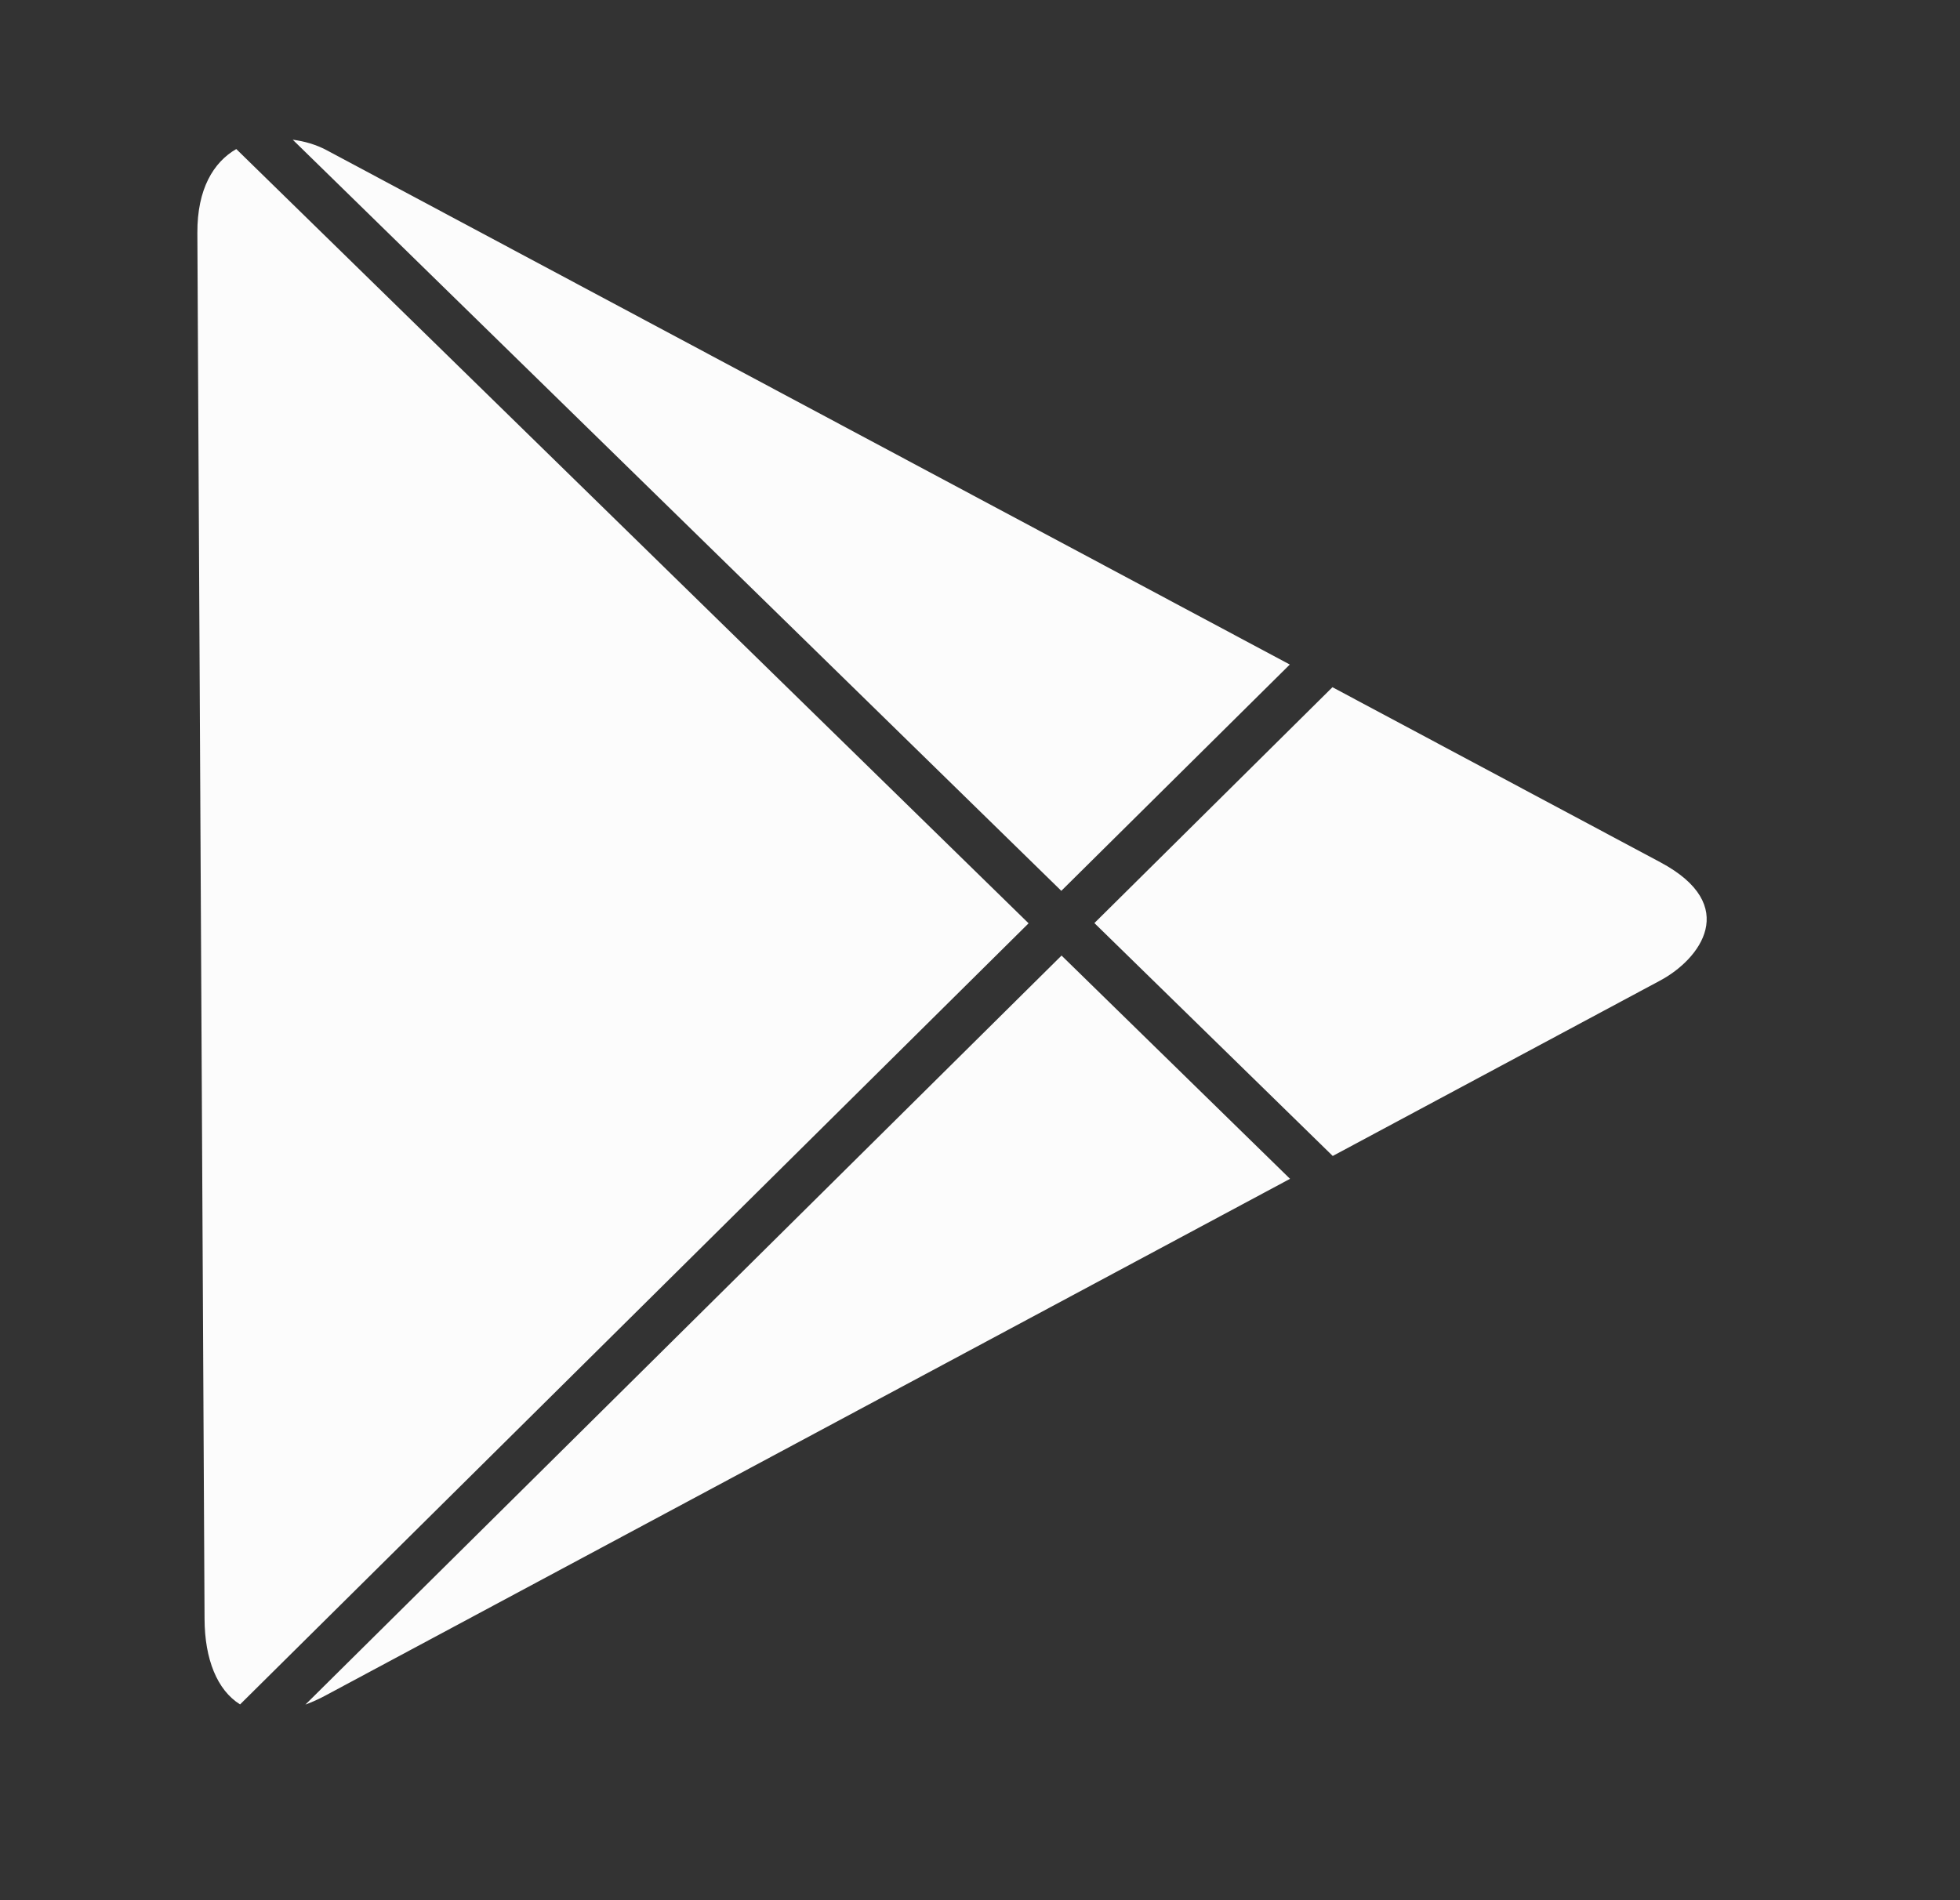 <svg width="33" height="32" viewBox="0 0 33 32" fill="none" xmlns="http://www.w3.org/2000/svg">
<rect x="0" y="0" width="33" height="32" fill="#333333" stroke="none"/>
<path fill-rule="evenodd" clip-rule="evenodd" d="M3.978 2.51L17.318 15.549L4.042 28.703C3.655 28.462 3.447 27.94 3.444 27.266C3.437 25.973 3.331 5.459 3.323 3.92C3.32 3.182 3.594 2.732 3.978 2.51Z" fill="#FCFCFC"/>
<path fill-rule="evenodd" clip-rule="evenodd" d="M21.716 11.191L5.495 2.527C5.322 2.435 5.125 2.378 4.929 2.353L17.869 15.002L21.716 11.191Z" fill="#FCFCFC"/>
<path fill-rule="evenodd" clip-rule="evenodd" d="M22.439 19.467L18.426 15.545L22.434 11.573L27.955 14.521C29.315 15.247 28.619 16.155 27.955 16.511L22.439 19.467Z" fill="#FCFCFC"/>
<path fill-rule="evenodd" clip-rule="evenodd" d="M5.142 28.706C5.255 28.664 5.373 28.612 5.495 28.545L21.72 19.852L17.873 16.092L5.142 28.706Z" fill="#FCFCFC"/>
</svg>
